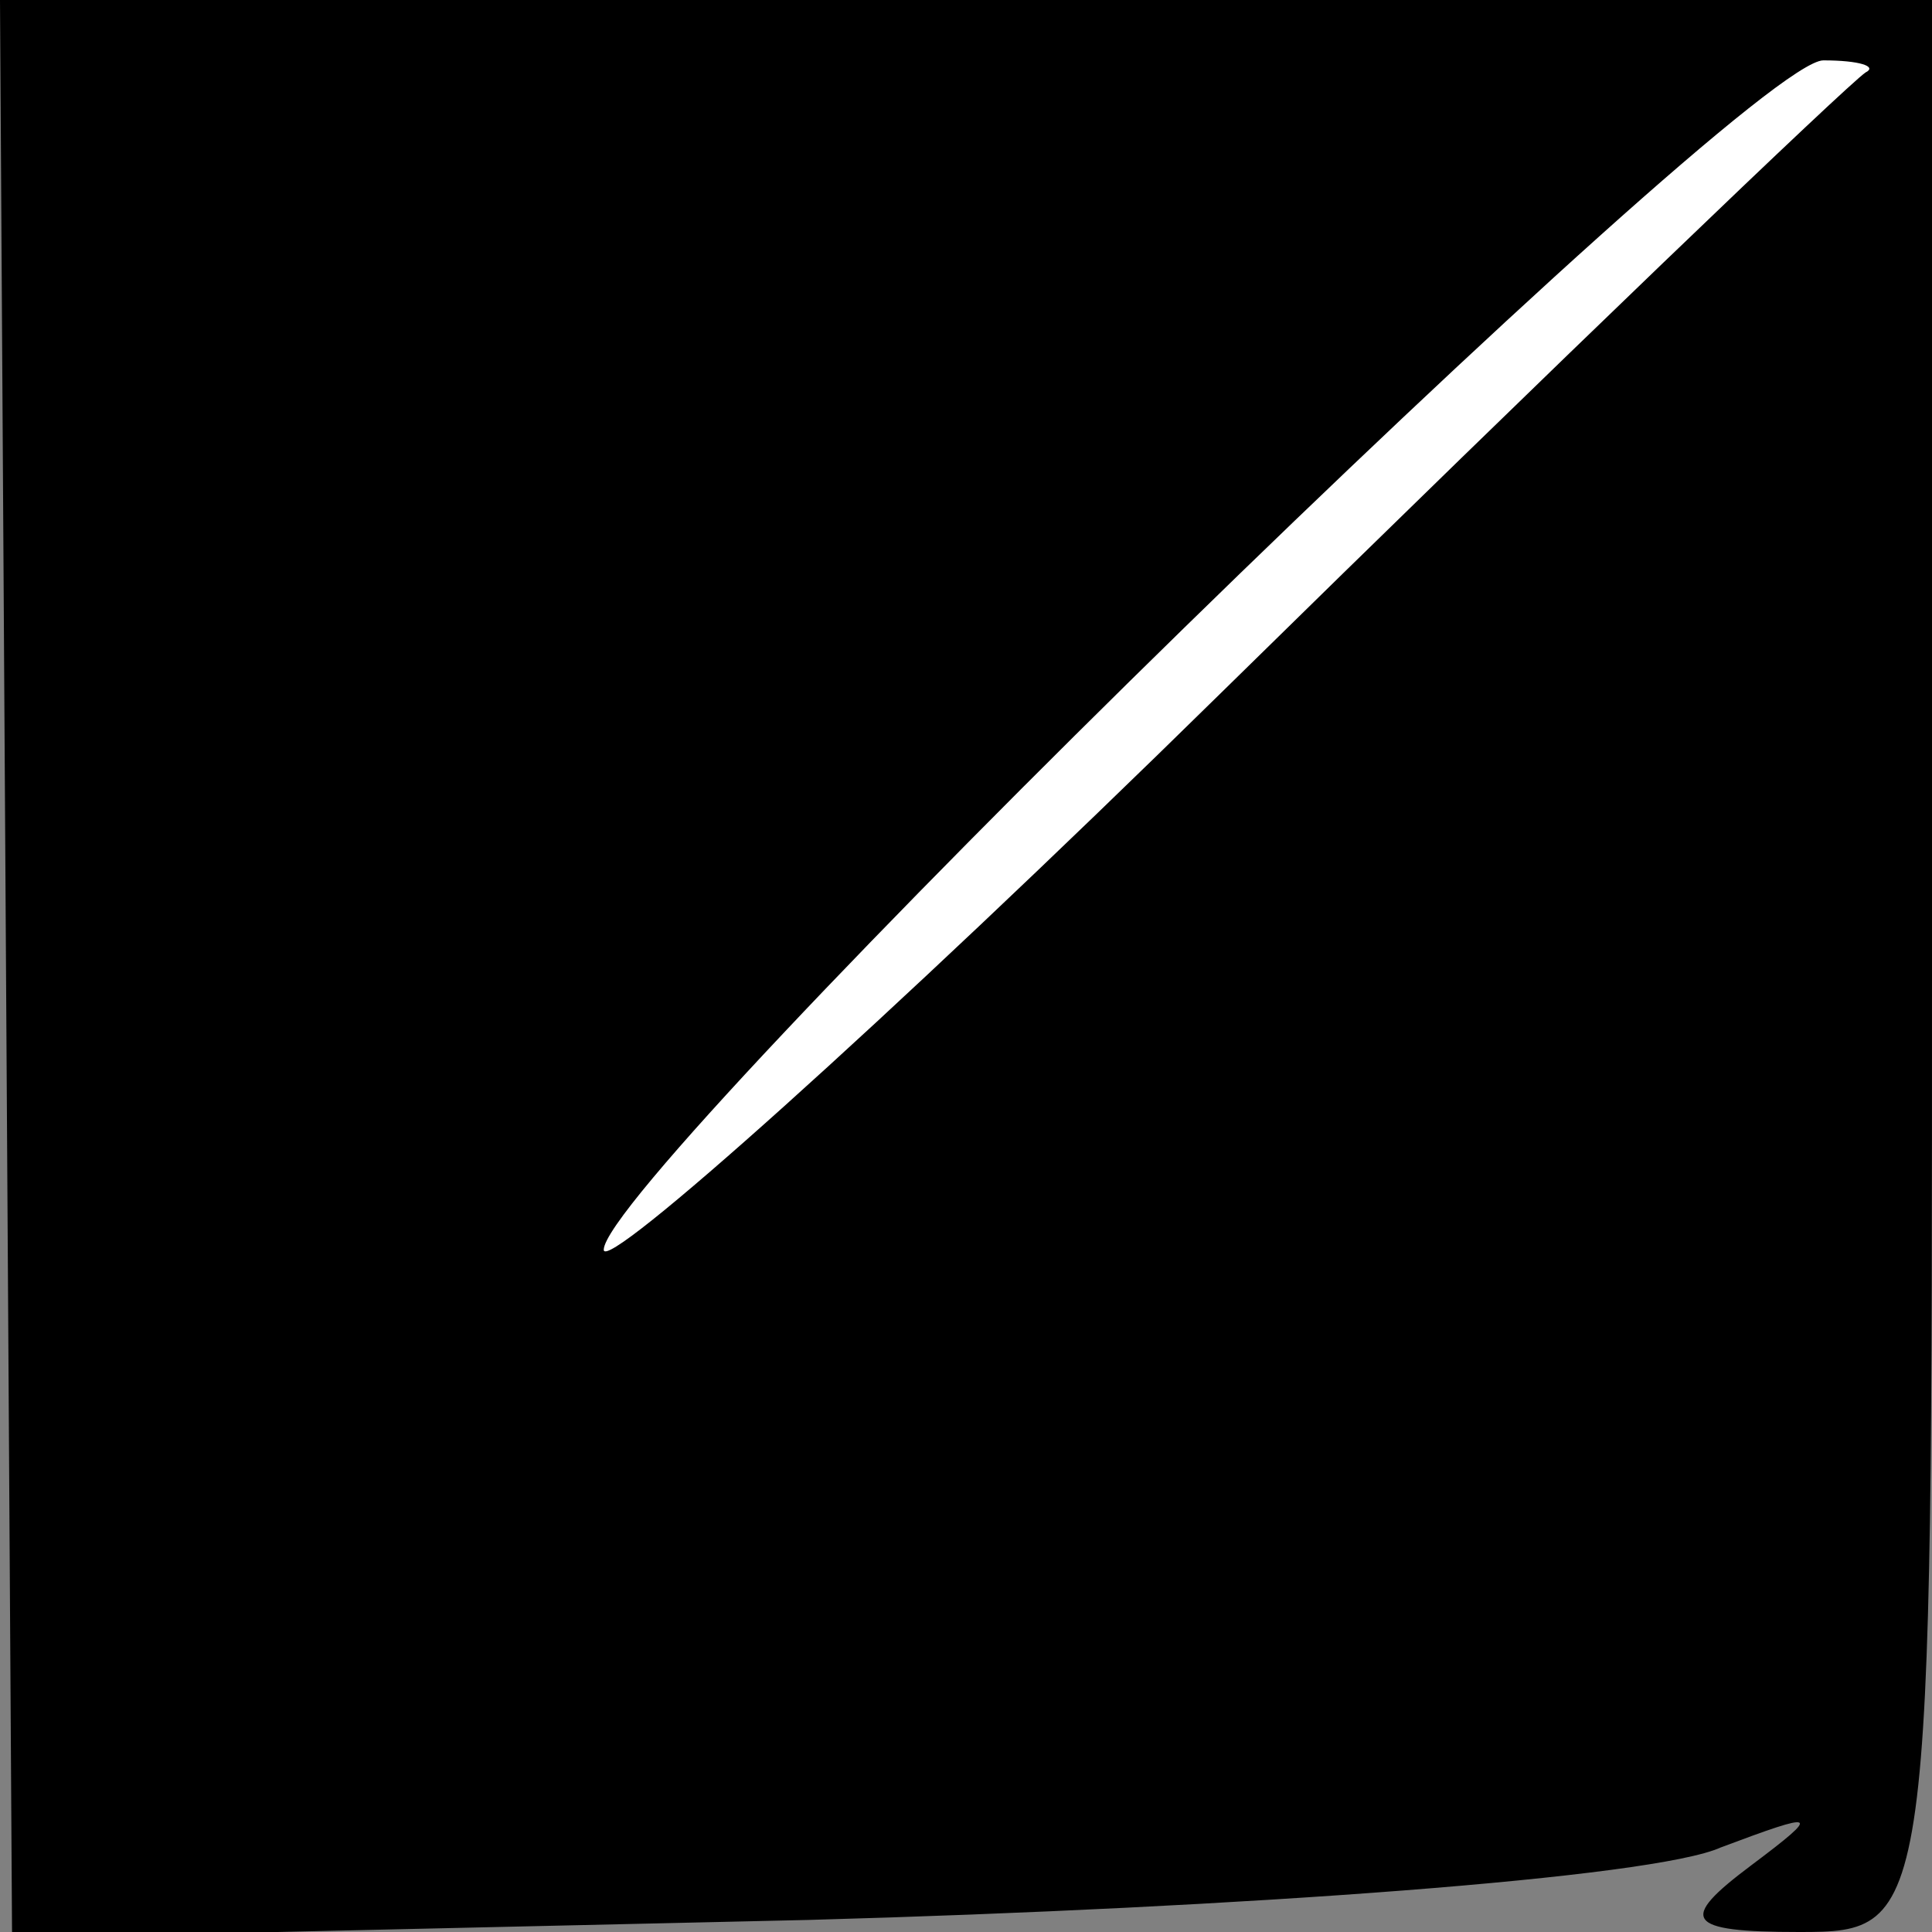 <?xml version="1.0" standalone="no"?>
<!DOCTYPE svg PUBLIC "-//W3C//DTD SVG 20010904//EN"
 "http://www.w3.org/TR/2001/REC-SVG-20010904/DTD/svg10.dtd">
<svg version="1.0" xmlns="http://www.w3.org/2000/svg"
 width="32pt" height="32pt" viewBox="0 0 32 32"
 preserveAspectRatio="xMidYMid meet">
<rect x="0" y="0" width="32" height="32" fill="#808080" stroke="none"/>
<g transform="translate(0,32) scale(0.1,-0.1)"
fill="#000000" stroke="none">
<path fill="#000000" stroke="none" d="M1 159 l1 -160 132 3 c72 2 140 7 151
12 16 6 17 6 5 -3 -12 -9 -11 -11 8 -11 22 0 22 1 22 160 l0 160 -160 0 -160
0 1 -161z"/>
<path fill="#ffffff" stroke="none" d="M309 308 c-3 -2 -51 -48 -107 -103 -56
-55 -102 -96 -102 -92 0 12 189 197 202 197 6 0 9 -1 7 -2z"/>
</g>
</svg>
